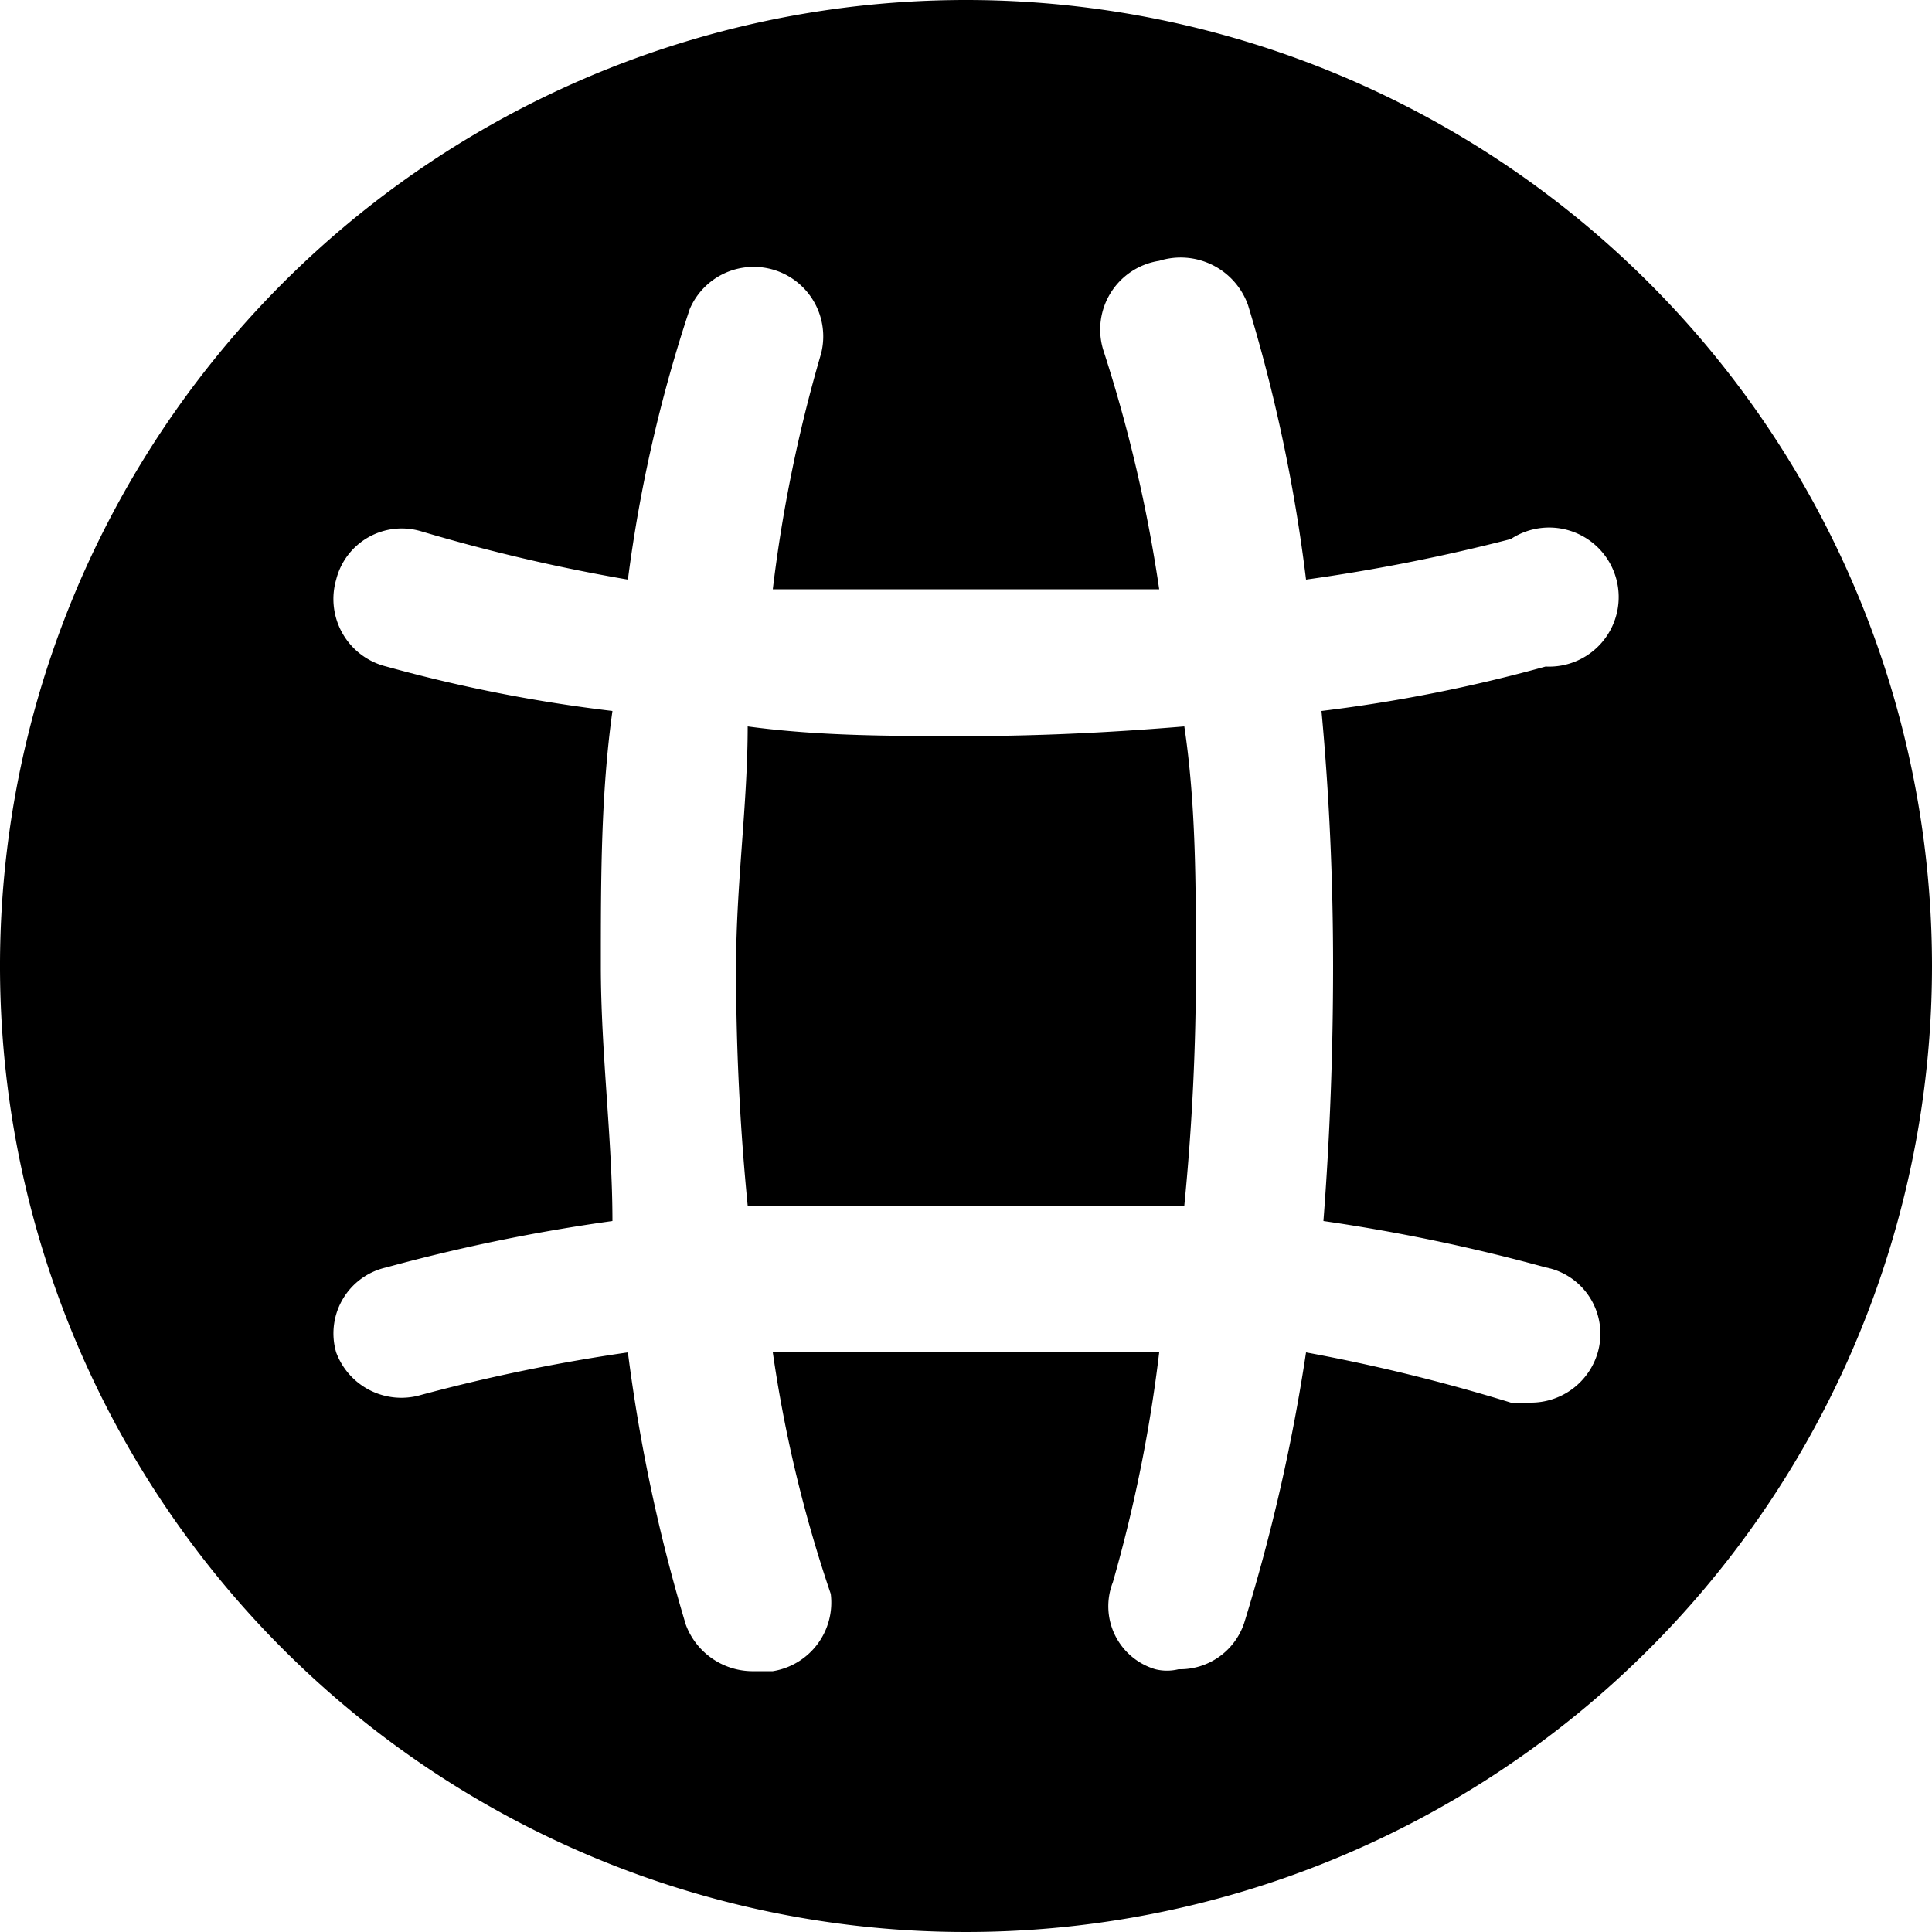 <svg xmlns="http://www.w3.org/2000/svg" viewBox="0 0 10 10">
    <title>hash</title>
    <g id="Layer_2" data-name="Layer 2">
        <g id="Слой_1" data-name="Слой 1">
            <path class="cls-1"
                  d="M5,3.81c-.39,0-.76,0-1.13-.05,0,.4-.06.82-.06,1.24a12.41,12.41,0,0,0,.06,1.24c.37,0,.74,0,1.13,0s.77,0,1.13,0A12.41,12.41,0,0,0,6.19,5c0-.42,0-.84-.06-1.24C5.77,3.79,5.39,3.81,5,3.81Z"/>
            <path class="cls-1"
                  d="M5,0a5,5,0,1,0,5,5A5,5,0,0,0,5,0ZM8.27,7a.36.36,0,0,1-.35.26h-.1A9.39,9.39,0,0,0,6.76,7,9.54,9.54,0,0,1,6.44,8.4a.35.35,0,0,1-.34.24.25.25,0,0,1-.12,0,.34.34,0,0,1-.22-.45A7.58,7.58,0,0,0,6,7c-.34,0-.69,0-1,0s-.7,0-1,0a6.94,6.94,0,0,0,.3,1.25A.36.36,0,0,1,4,8.65l-.11,0a.37.37,0,0,1-.34-.24A8.73,8.73,0,0,1,3.25,7a9.14,9.14,0,0,0-1.07.22A.36.36,0,0,1,1.74,7,.35.35,0,0,1,2,6.56a9.28,9.28,0,0,1,1.17-.24c0-.42-.06-.87-.06-1.32s0-.89.06-1.32A7.82,7.82,0,0,1,2,3.45.36.36,0,0,1,1.74,3a.35.35,0,0,1,.44-.25A9.23,9.23,0,0,0,3.25,3,7.45,7.45,0,0,1,3.57,1.6a.36.36,0,0,1,.68.23A7.54,7.54,0,0,0,4,3.05c.34,0,.69,0,1,0s.7,0,1,0a7.56,7.56,0,0,0-.29-1.24A.36.36,0,0,1,6,1.35a.37.37,0,0,1,.46.23A8.35,8.35,0,0,1,6.76,3a9.47,9.47,0,0,0,1.06-.21A.36.36,0,1,1,8,3.45a7.94,7.94,0,0,1-1.16.23q.06.65.06,1.32T6.85,6.32A9.49,9.49,0,0,1,8,6.56.35.35,0,0,1,8.27,7Z"/>
        </g>
    </g>
</svg>